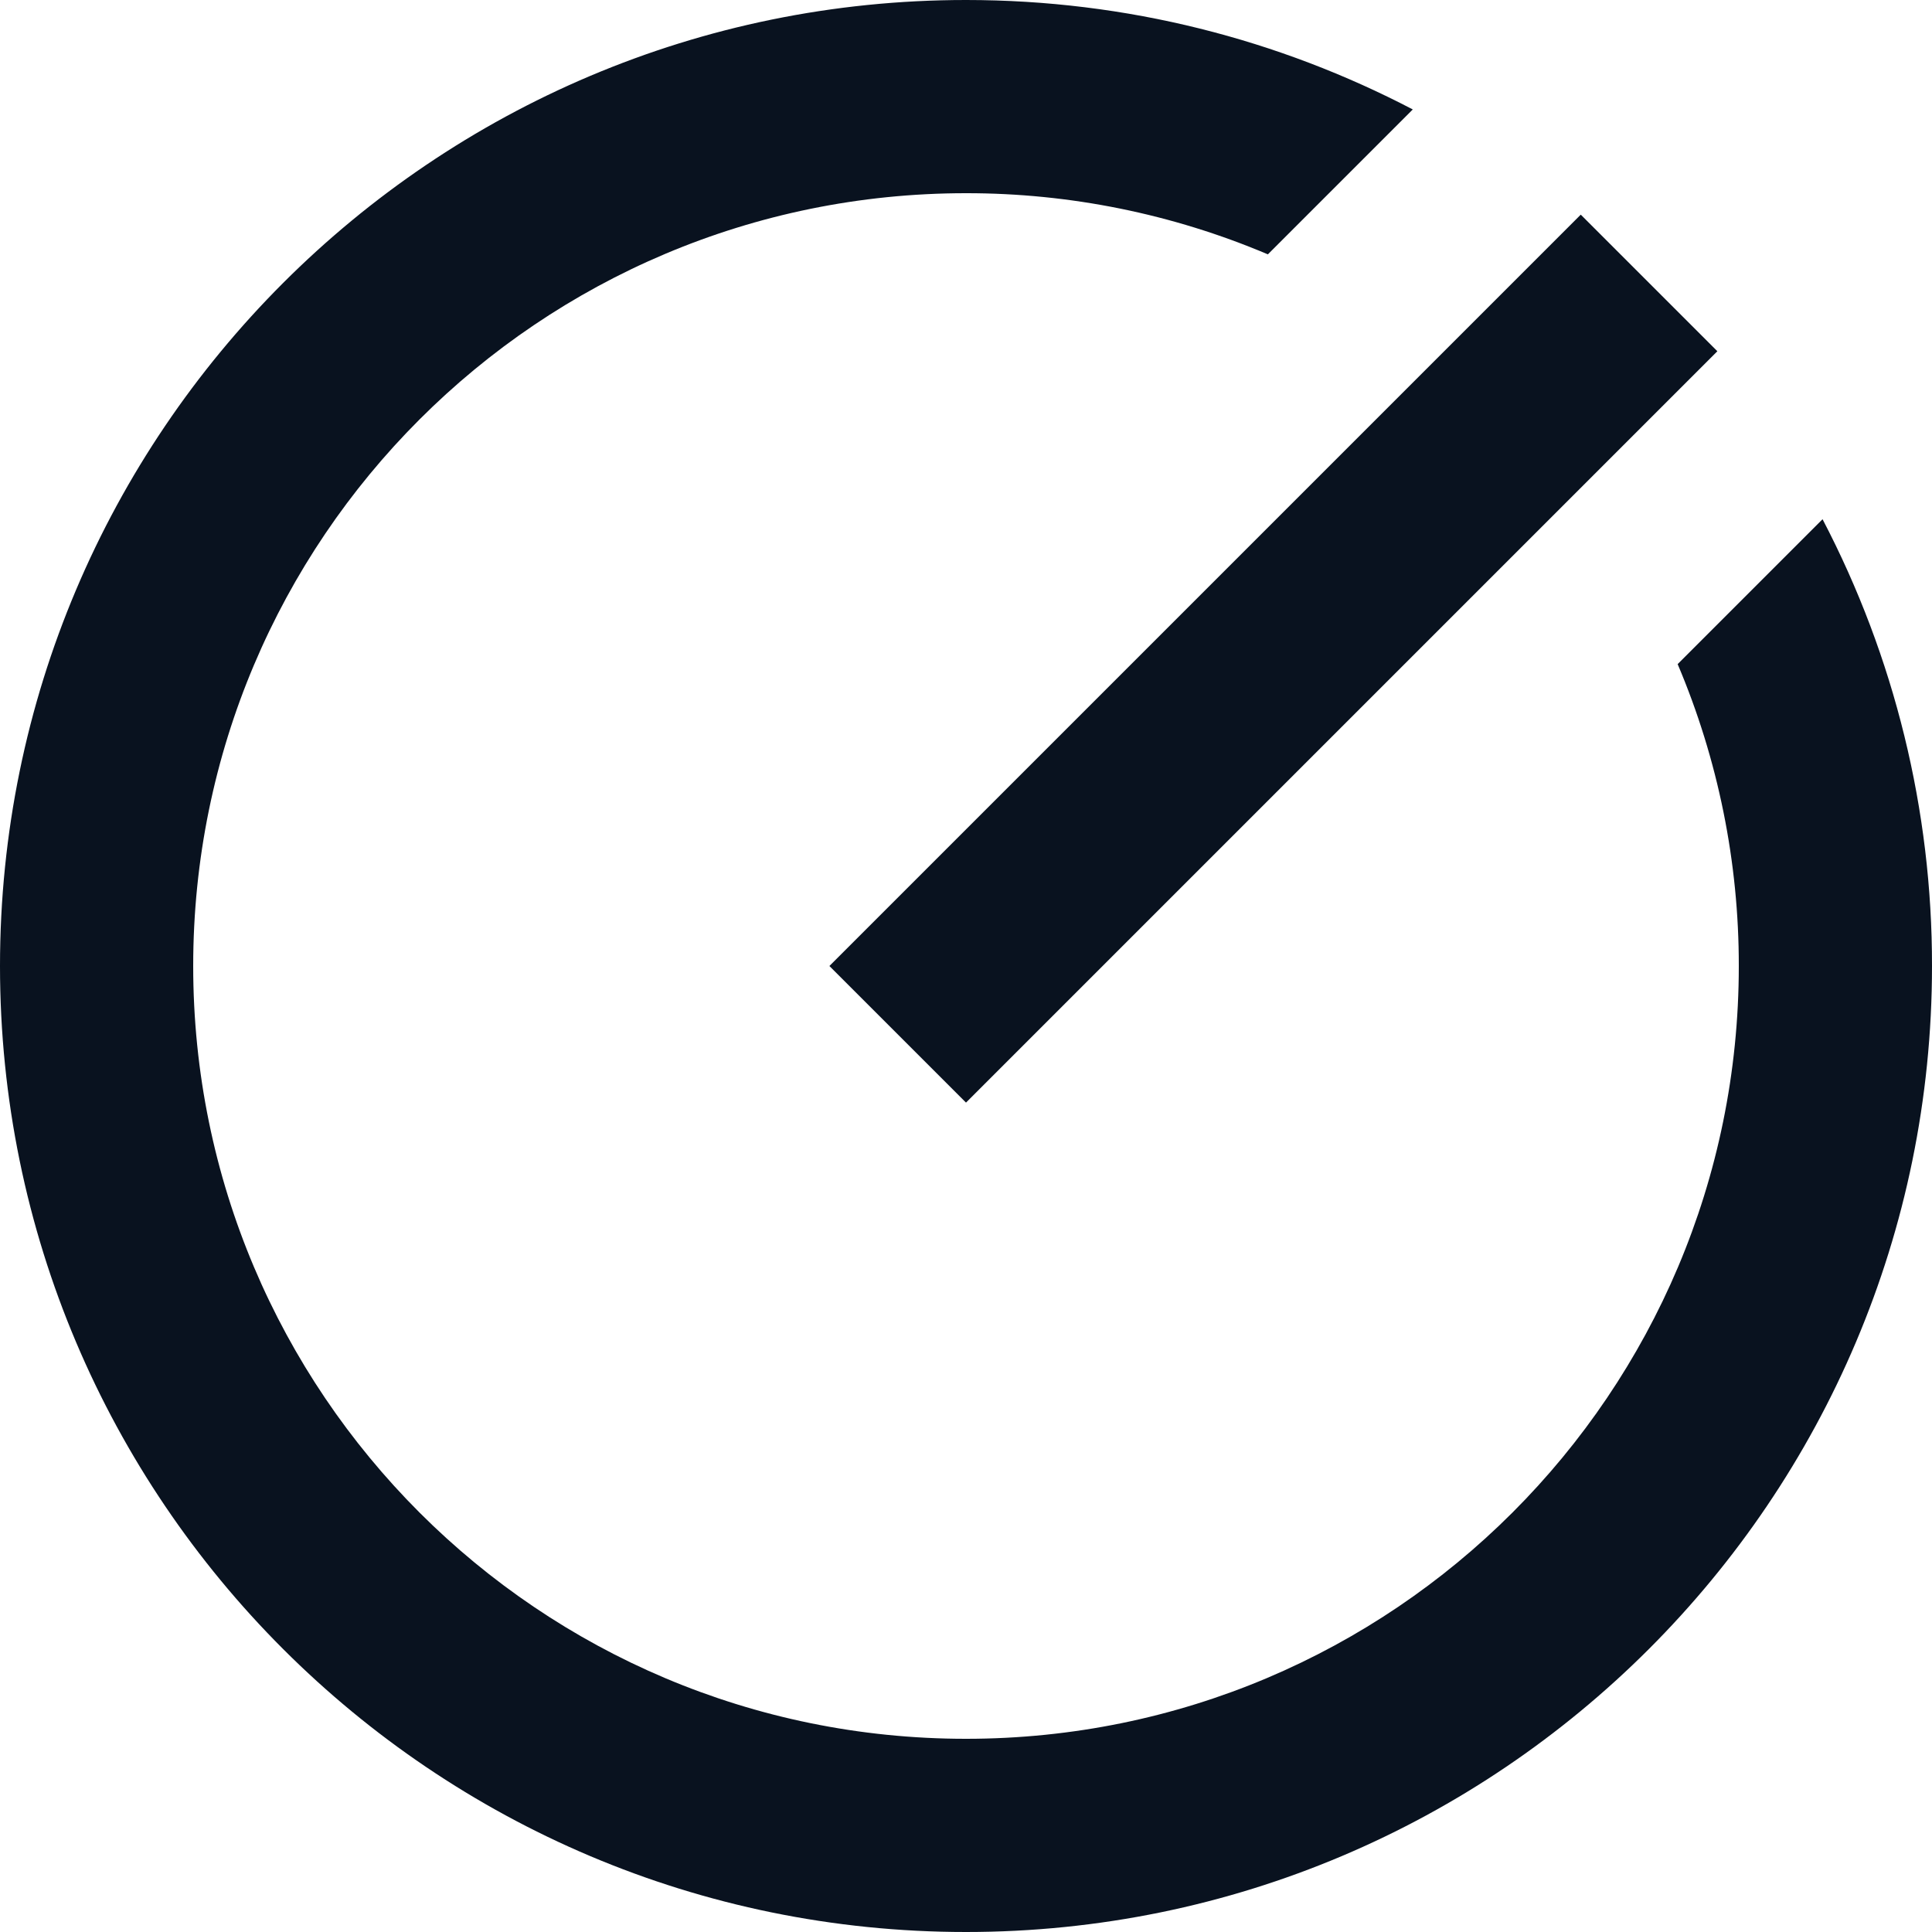 <svg width="20" height="20" viewBox="0 0 20 20" fill="none" xmlns="http://www.w3.org/2000/svg">
<path d="M14.625 1.133L13.125 2.633C12.136 2.214 11.074 1.999 10 2C5.58 2 2 5.58 2 10C2 14.42 5.58 18 10 18C14.42 18 18 14.42 18 10C18.001 8.926 17.786 7.863 17.367 6.875L18.867 5.375C19.613 6.802 20.002 8.389 20 10C20 15.52 15.52 20 10 20C4.48 20 0 15.52 0 10C0 4.48 4.48 0 10 0C11.668 0 13.241 0.41 14.625 1.133ZM16.364 2.222L17.778 3.636L10 11.414L8.586 10L16.364 2.222Z" fill="#09121F"/>
</svg>
